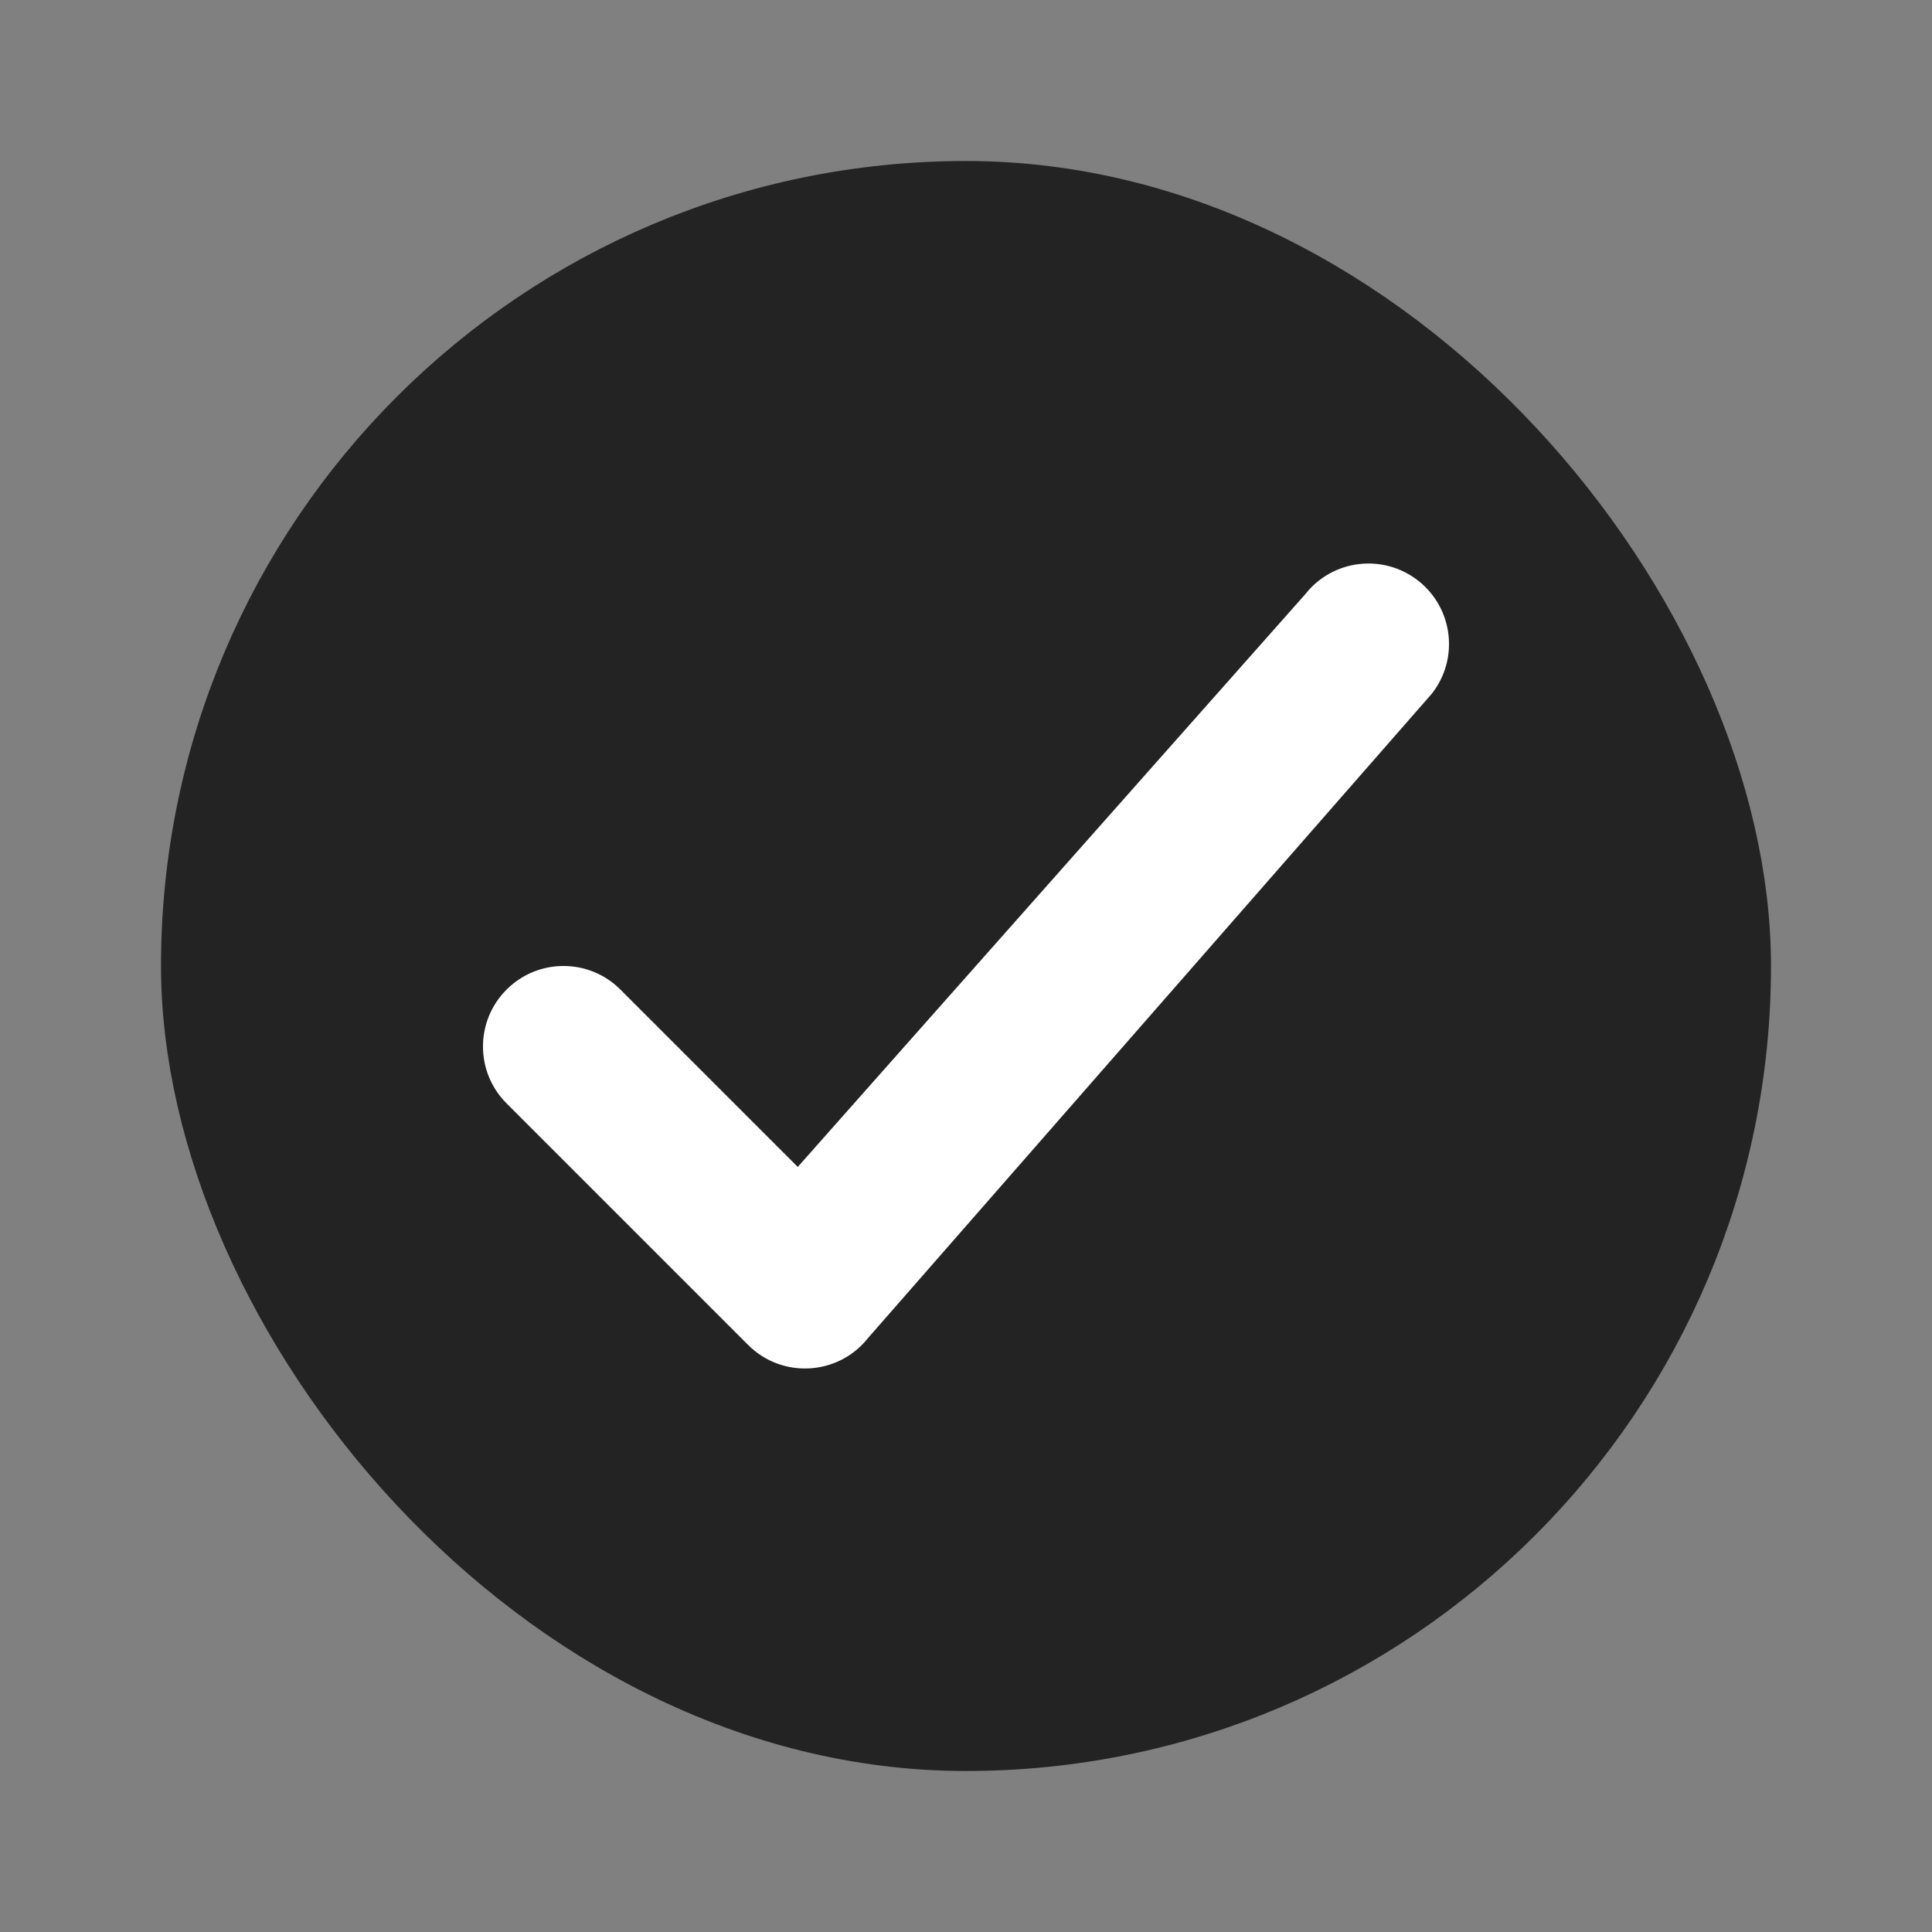 <svg width="24" height="24" viewBox="0 0 24 24" fill="none" xmlns="http://www.w3.org/2000/svg">
<rect x="0" y="0" width="24" height="24" fill="#808080" stroke="none"/>
<rect x="2.5" y="2.5" width="19" height="19" rx="9.5" fill="#232323" stroke="#232323"/>
<path fill-rule="evenodd" clip-rule="evenodd" d="M9.91 14.496L7.707 12.293C7.317 11.902 6.683 11.902 6.293 12.293C5.902 12.683 5.902 13.317 6.293 13.707L9.293 16.707C9.717 17.131 10.416 17.089 10.786 16.618L17.786 8.618C18.128 8.184 18.052 7.555 17.618 7.214C17.183 6.873 16.555 6.948 16.214 7.382L9.91 14.496Z" fill="white"/>
</svg>

